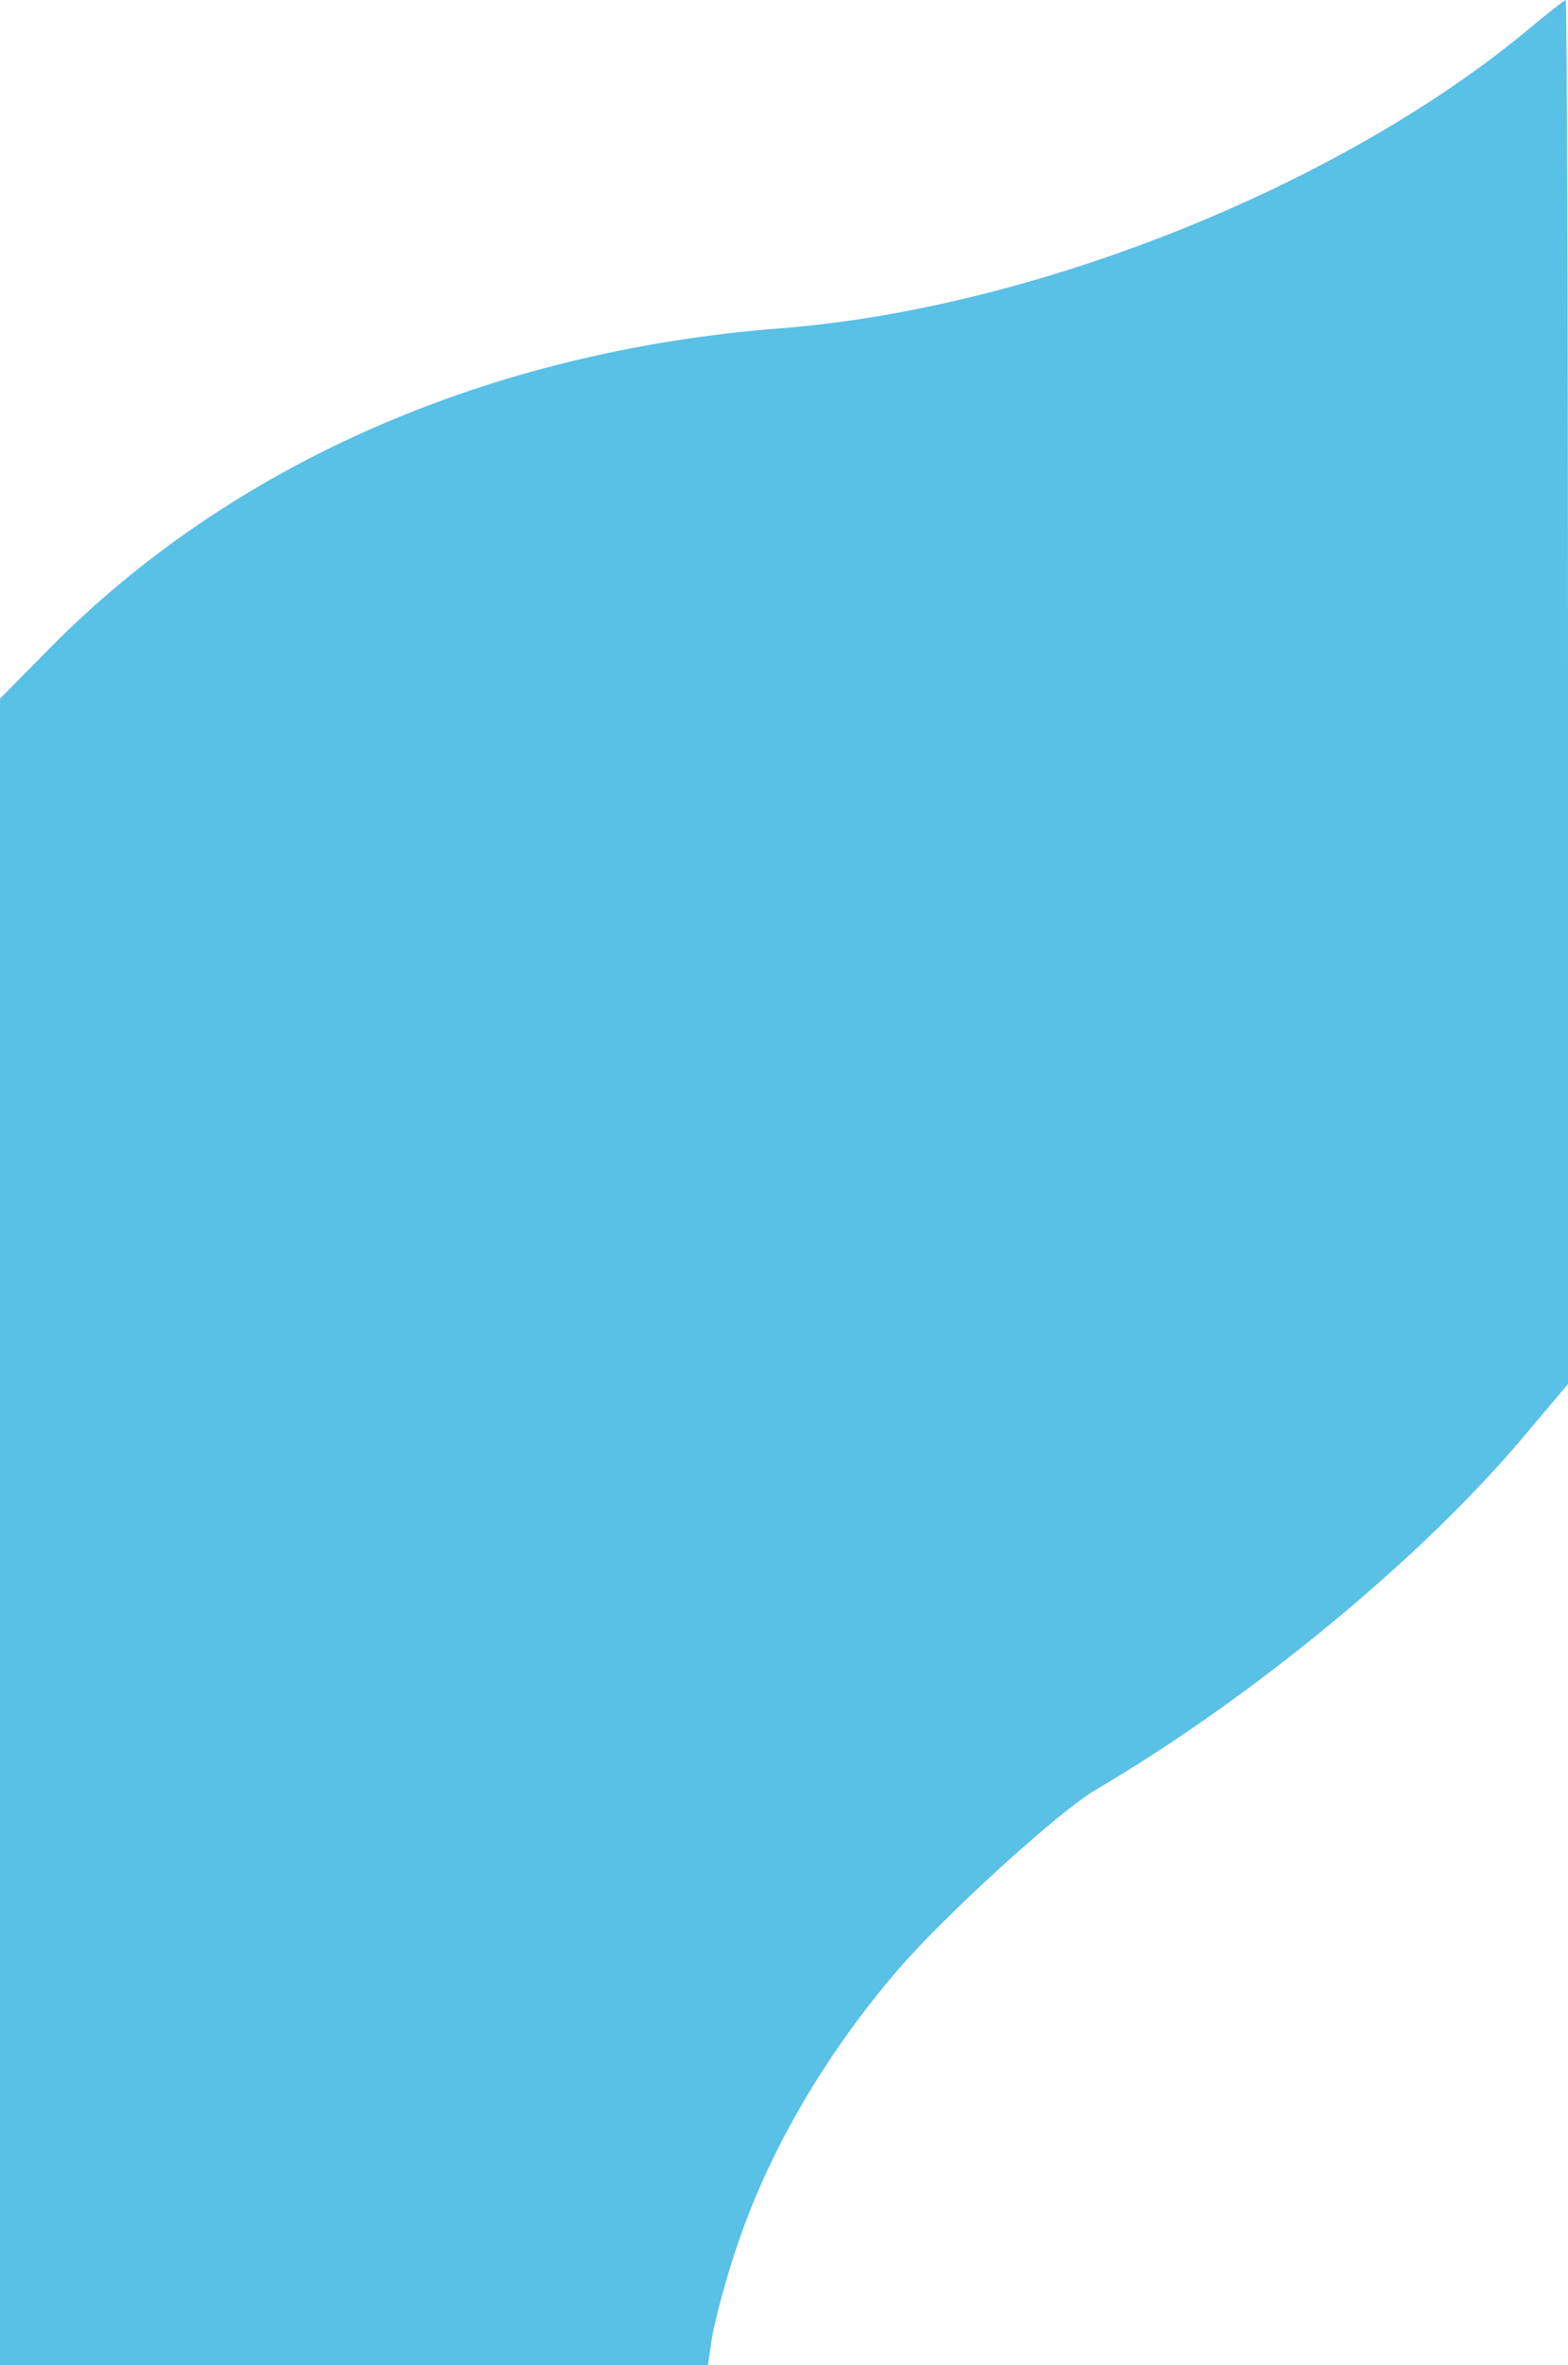 <svg xmlns="http://www.w3.org/2000/svg" width="362.667" height="546.667" preserveAspectRatio="xMidYMid meet" version="1.0" viewBox="0 0 272 410"><g fill="#59C0E6" stroke="none"><path d="M2644 4043 c-328 -269 -853 -478 -1289 -512 -507 -39 -956 -236 -1272 -558 l-83 -84 0 -1444 0 -1445 614 0 614 0 7 47 c4 26 22 95 41 152 55 168 155 340 283 488 81 94 279 274 341 310 274 161 568 404 745 615 l75 89 0 1199 c0 660 -2 1200 -4 1200 -2 0 -34 -25 -72 -57z" transform="translate(0,410) scale(0.1,-0.1)"/></g></svg>